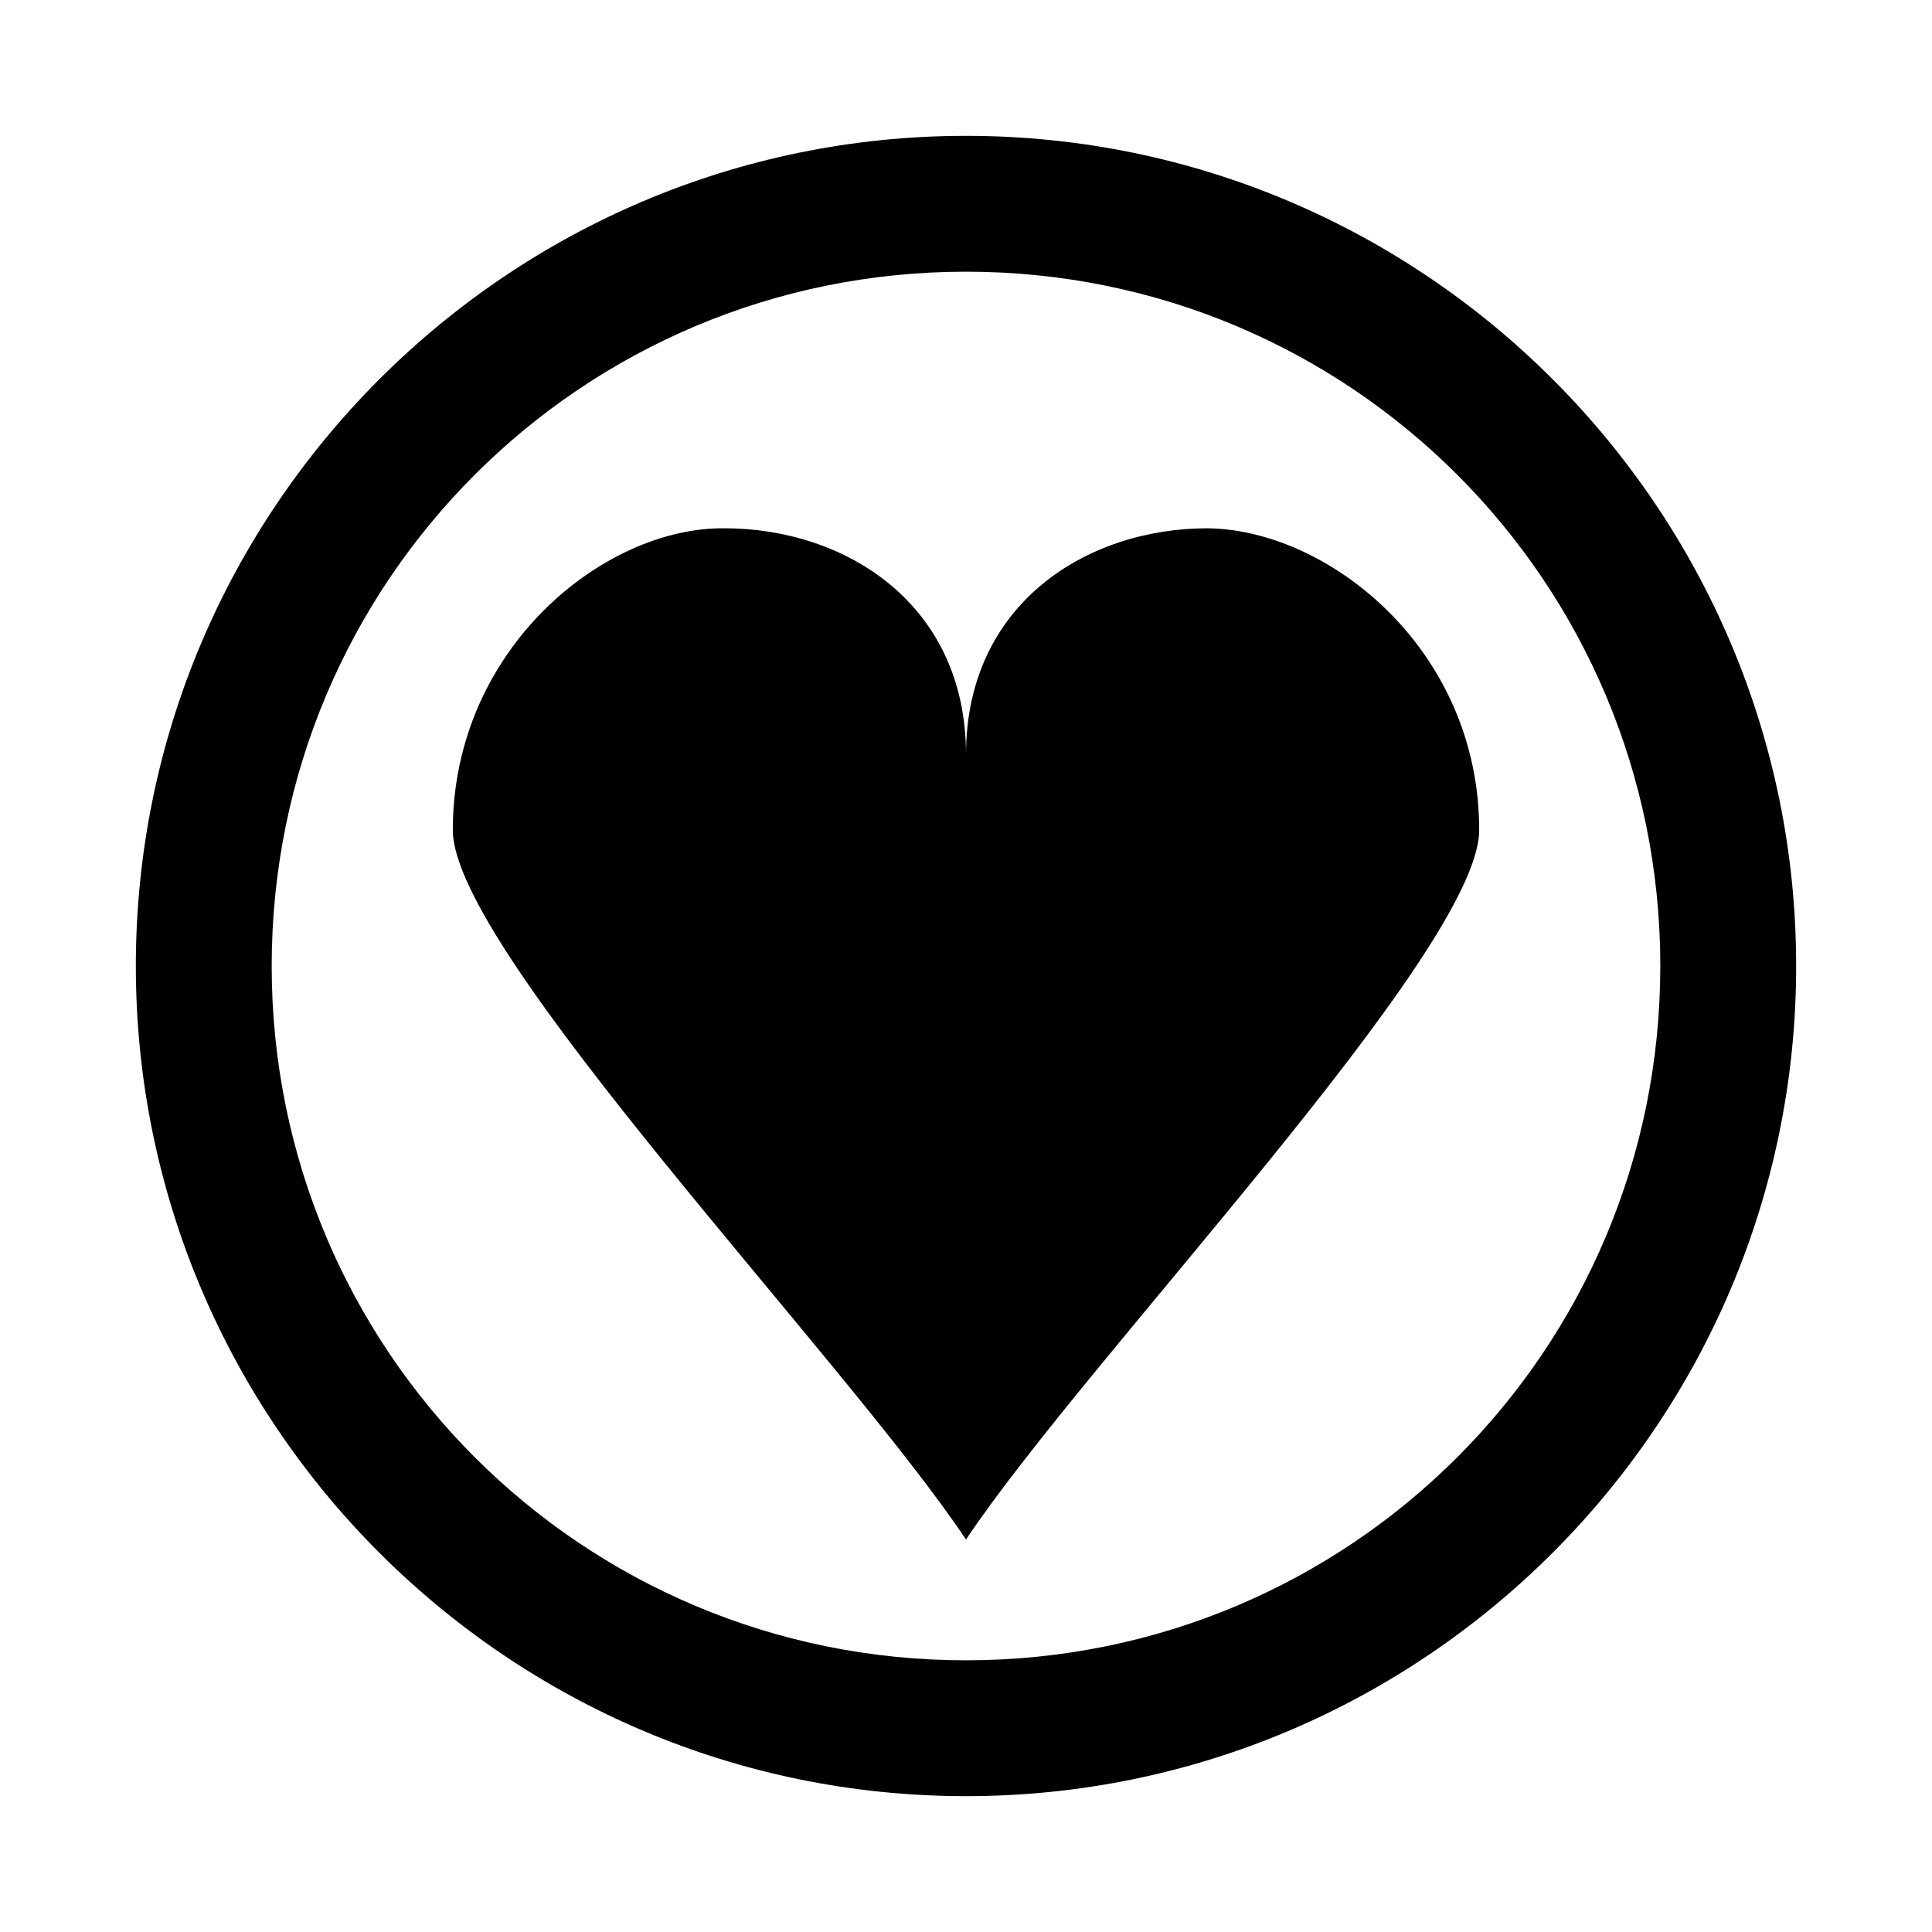 <svg xmlns="http://www.w3.org/2000/svg" viewBox="0 0 256 256"><path d="M128 18C67.355 18 18 67.355 18 128s49.355 110 110 110 110-49.355 110-110S188.645 18 128 18zm0 18c50.917 0 92 41.083 92 92s-41.083 92-92 92-92-41.083-92-92 41.083-92 92-92zM96 70c-16-.176-36 16-36 40 0 16 52 70 68 94 16-24 68-78 68-94 0-24-20-39.824-36-40-16 0-32 10-32 30 0-20-16-30-32-30z"/></svg>